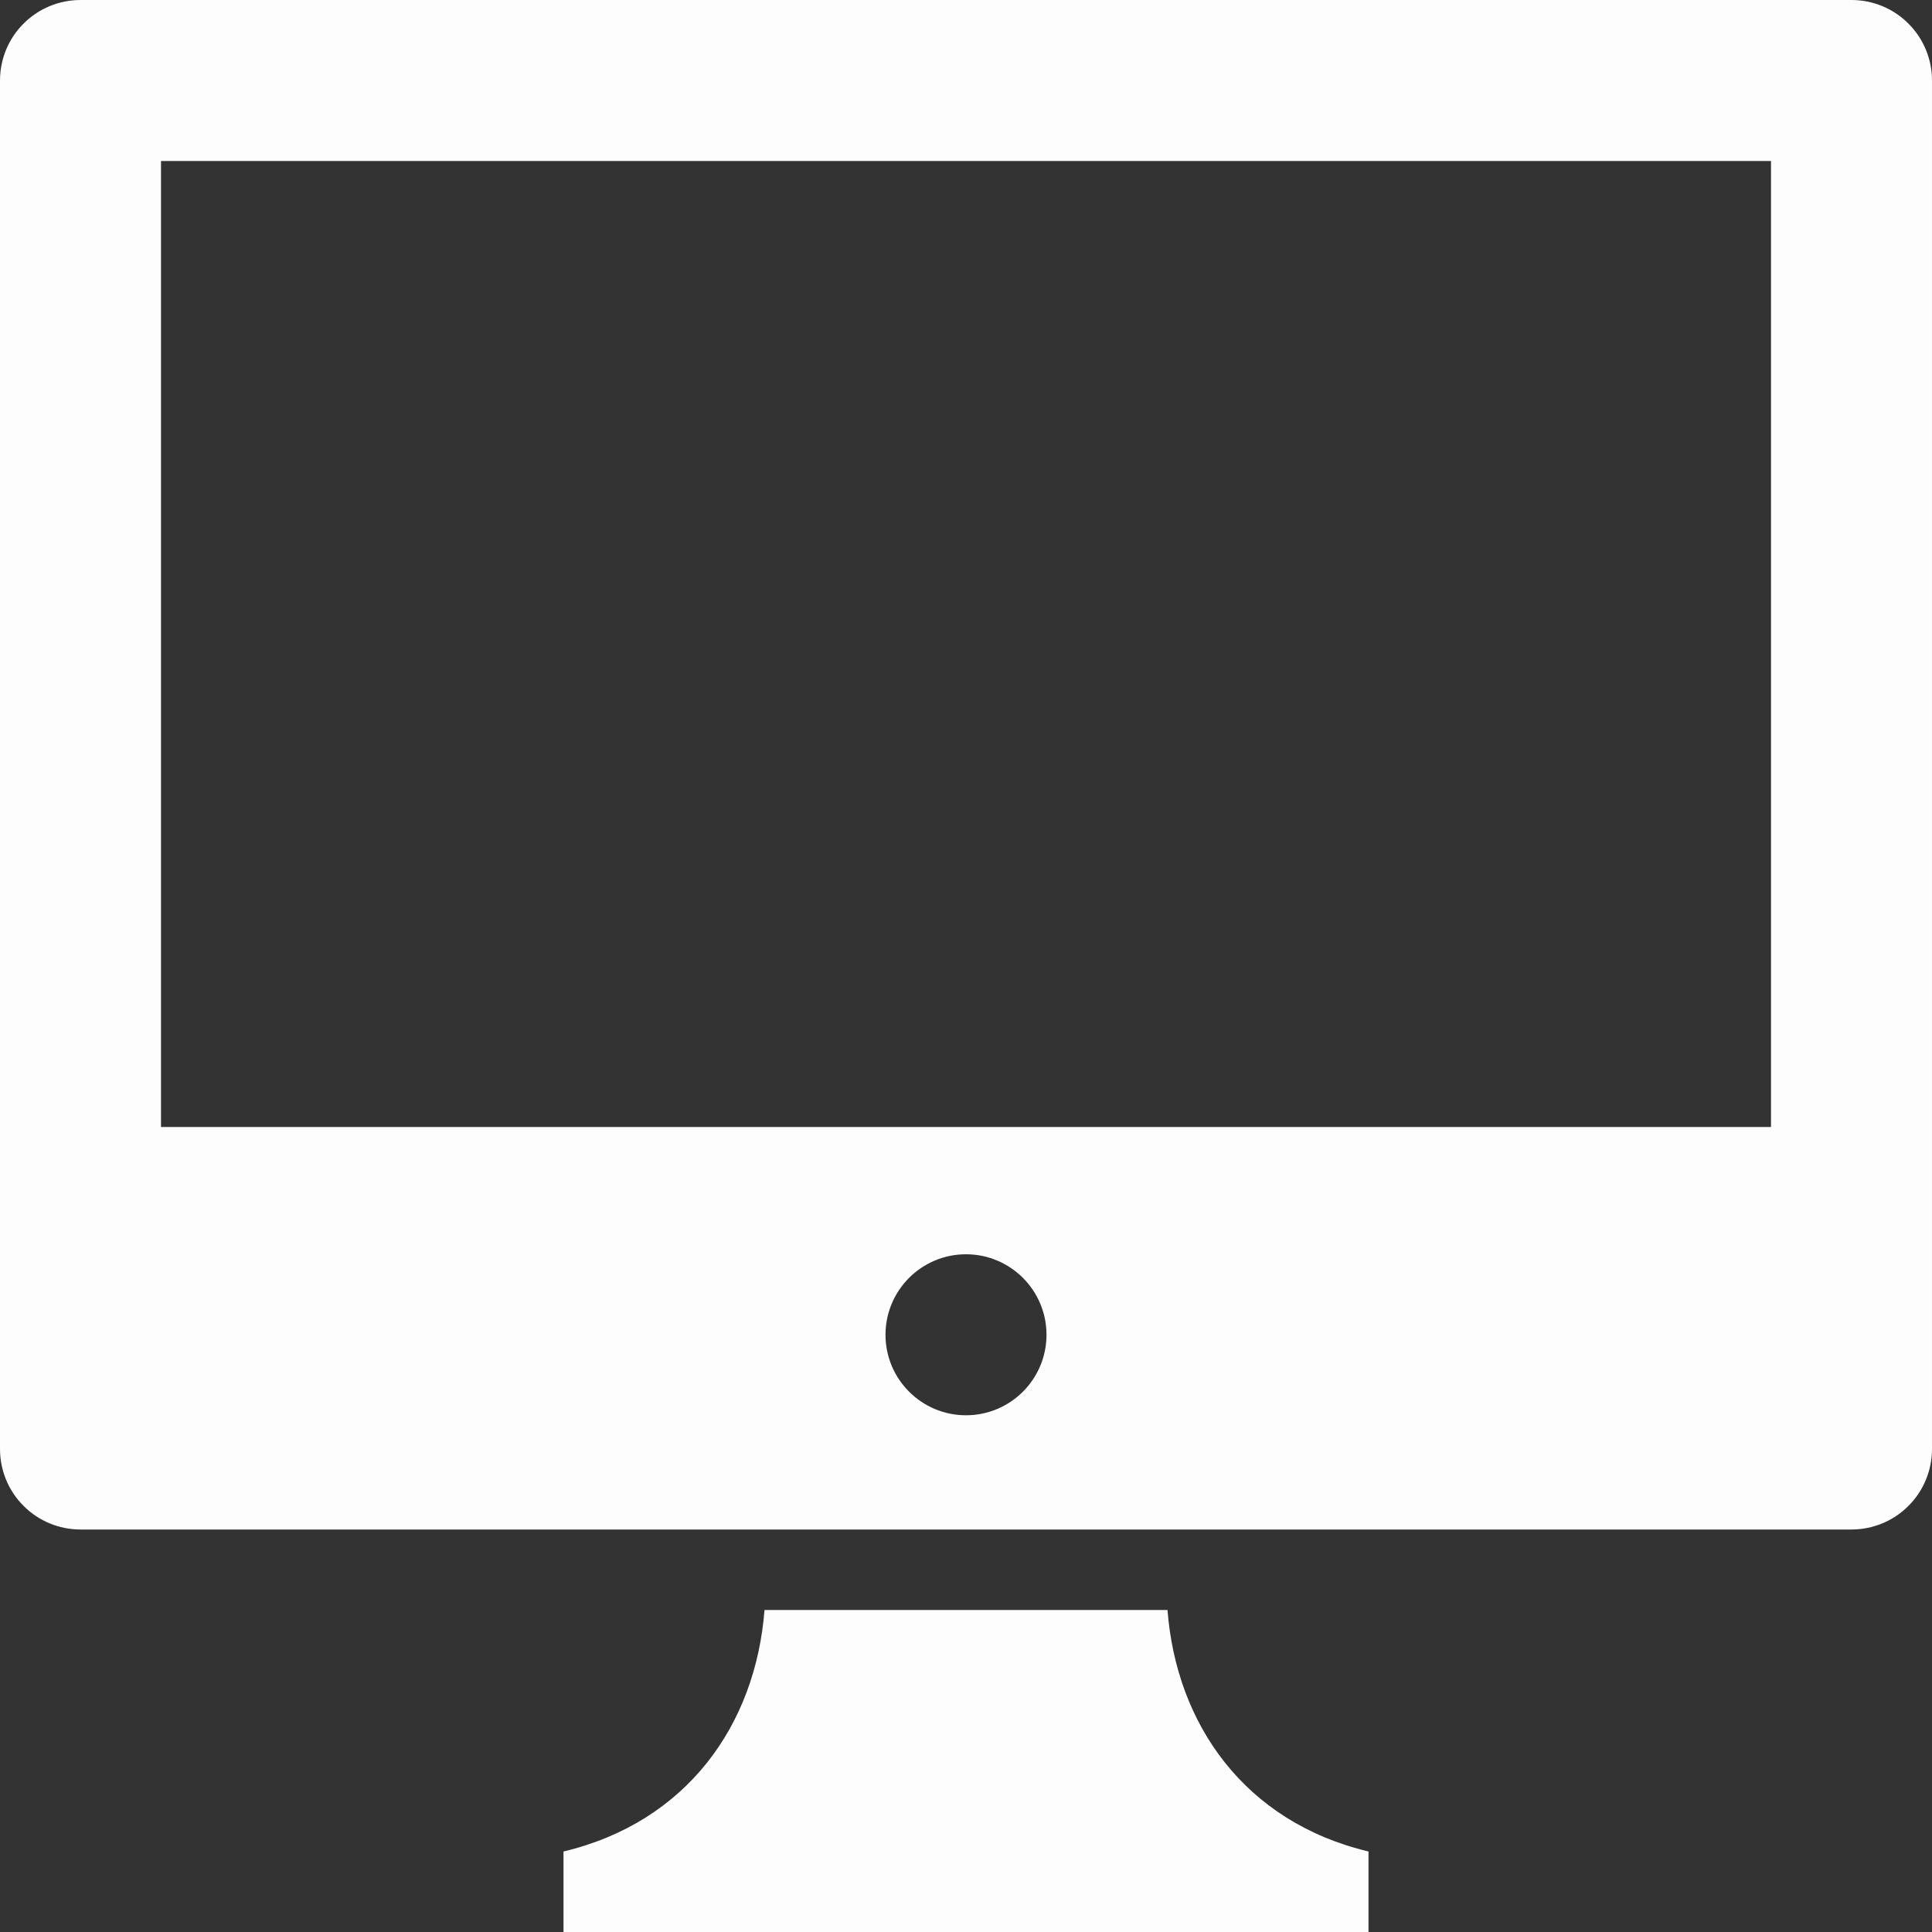 <svg width="24" height="24" fill='#fdfdfd' xmlns="http://www.w3.org/2000/svg" fill-rule="evenodd" clip-rule="evenodd"><rect width="100%" height="100%" fill="#333333" stroke="none"/><path d="M17 24h-10v-1c1.533-.366 2.386-1.572 2.497-3h5.006c.111 1.427.964 2.634 2.497 3v1zm6-5c.265 0 .52-.105.707-.293.188-.187.293-.442.293-.707v-17c0-.265-.105-.52-.293-.707-.187-.188-.442-.293-.707-.293h-22c-.265 0-.52.105-.707.293-.188.187-.293.442-.293.707v17c0 .265.105.52.293.707.187.188.442.293.707.293h22zm-11-3.419c.552 0 1 .448 1 1s-.448 1-1 1-1-.448-1-1 .448-1 1-1zm10-13.581h-20v12h20v-12z"/></svg>
